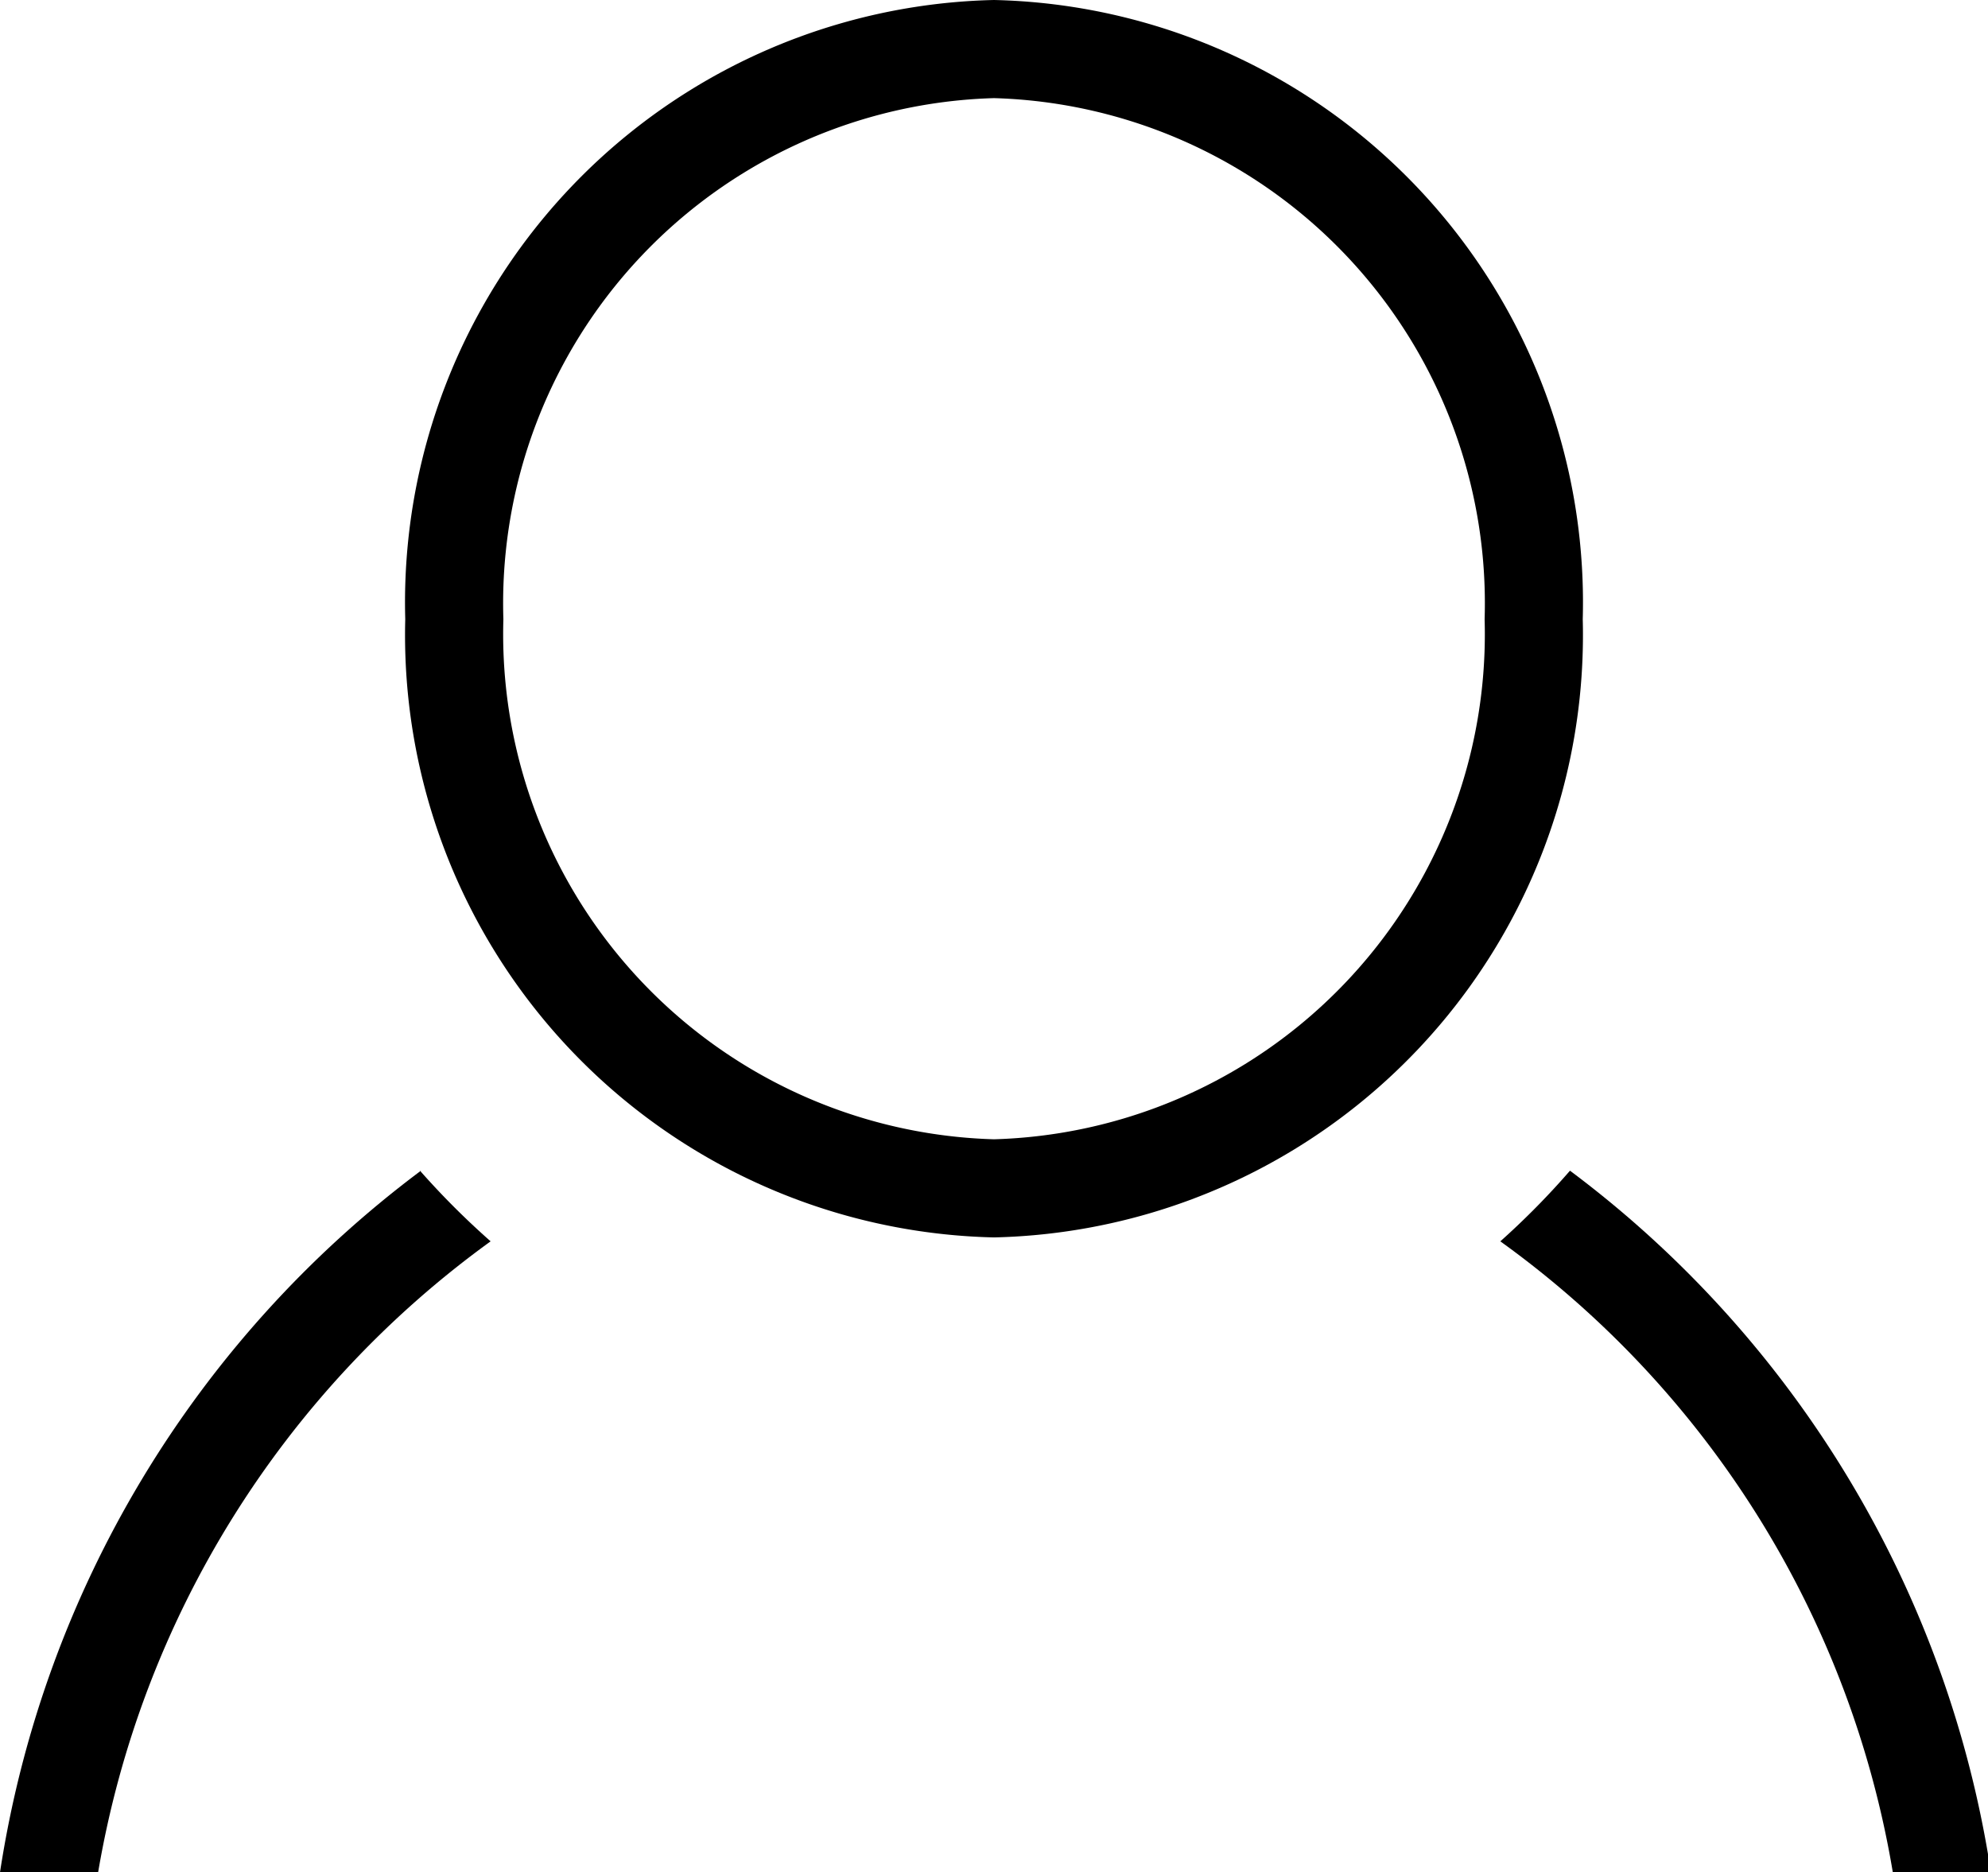 <svg xmlns="http://www.w3.org/2000/svg" xmlns:xlink="http://www.w3.org/1999/xlink" viewBox="0 0 20.26 19.08"><path d="M10.13,1a5.15,5.15,0,0,1,5,5.31,5.15,5.15,0,0,1-5,5.3,5.15,5.15,0,0,1-5-5.3,5.15,5.15,0,0,1,5-5.31m0-1a6.14,6.14,0,0,0-6,6.31,6.14,6.14,0,0,0,6,6.3,6.14,6.14,0,0,0,6-6.3,6.14,6.14,0,0,0-6-6.31" transform="translate(0 0)" fill="currentColor"/><path d="M4.29,11.93A11,11,0,0,0,0,19.08H1a10,10,0,0,1,4-6.43,8.15,8.15,0,0,1-.72-.72" transform="translate(0 0)" fill="currentColor"/><path d="M16,11.93a8,8,0,0,1-.71.72,9.94,9.94,0,0,1,4,6.43h1A11,11,0,0,0,16,11.93" transform="translate(0 0)" fill="currentColor"/></svg>